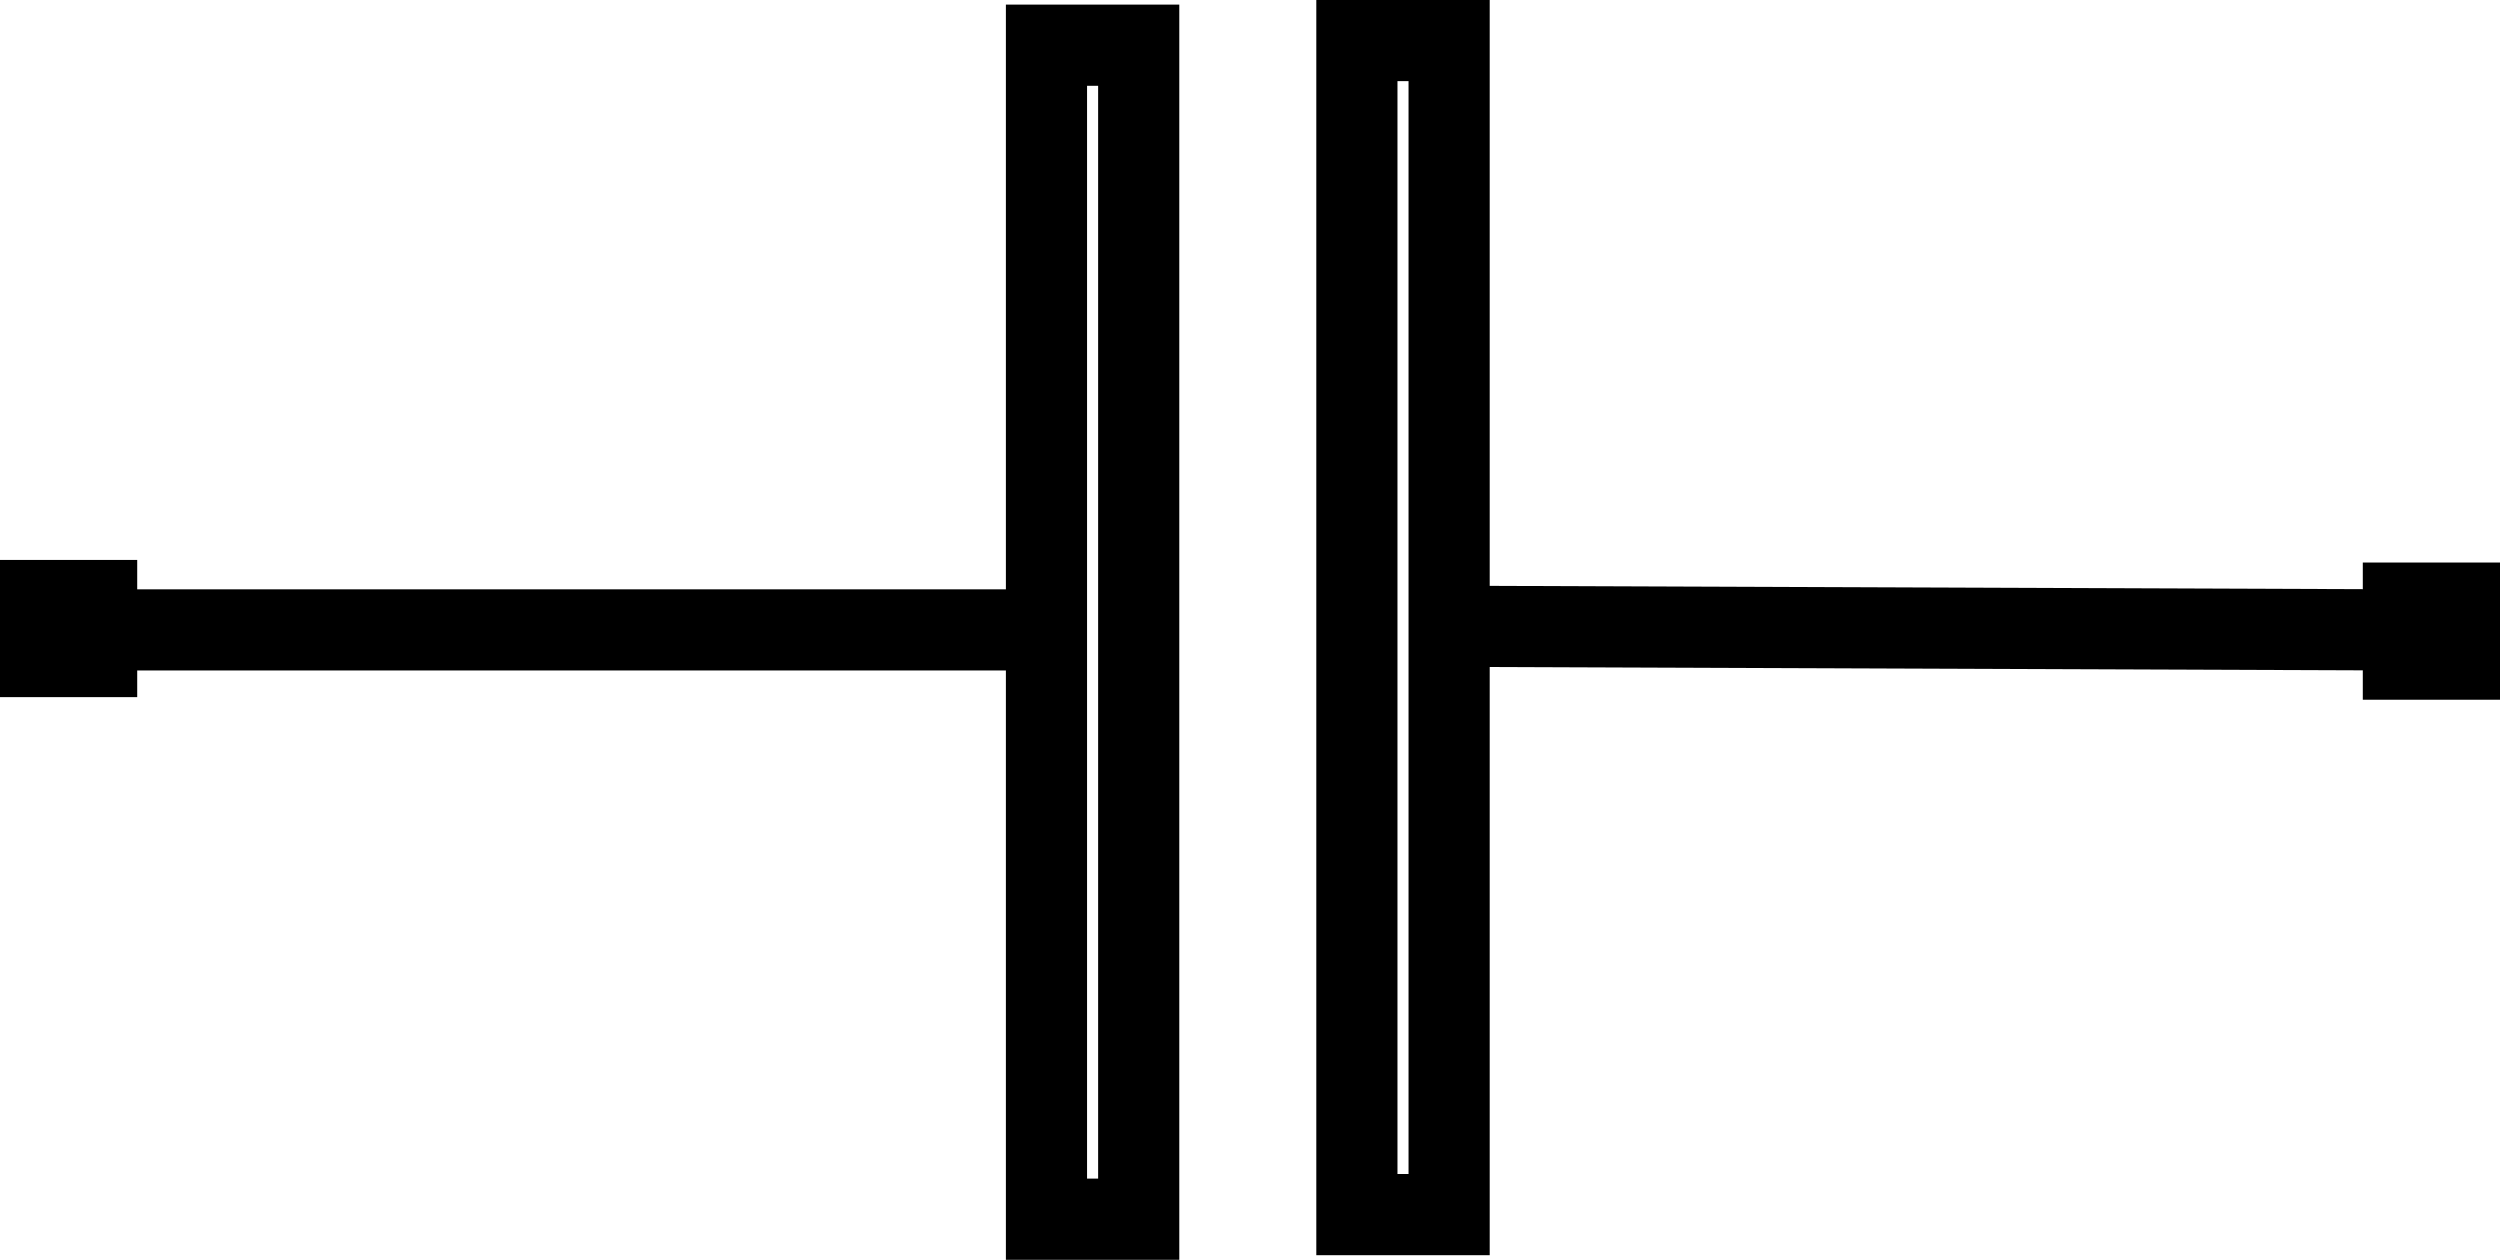 <?xml version="1.0" encoding="utf-8"?>
<!-- Generator: Adobe Illustrator 16.0.0, SVG Export Plug-In . SVG Version: 6.00 Build 0)  -->
<!DOCTYPE svg PUBLIC "-//W3C//DTD SVG 1.1//EN" "http://www.w3.org/Graphics/SVG/1.1/DTD/svg11.dtd">
<svg version="1.1" id="Layer_1" xmlns="http://www.w3.org/2000/svg" xmlns:xlink="http://www.w3.org/1999/xlink" x="0px" y="0px"
	 width="308.006px" height="155.209px" viewBox="-3.999 72.394 308.006 155.209"
	 enable-background="new -3.999 72.394 308.006 155.209" xml:space="preserve">
<path fill="none" stroke="#000000" stroke-width="10" d="M292.103,150l-117.072-0.443 M7.854,150h116.629 M124.929,77.964h11.364
	v144.639h-11.364V77.964z M163.173,77.394h11.363v144.641h-11.363V77.394z M1.001,146.376h6.905v6.904H1.001V146.376z
	 M292.103,146.701h6.904v6.905h-6.904V146.701z"/>
</svg>
